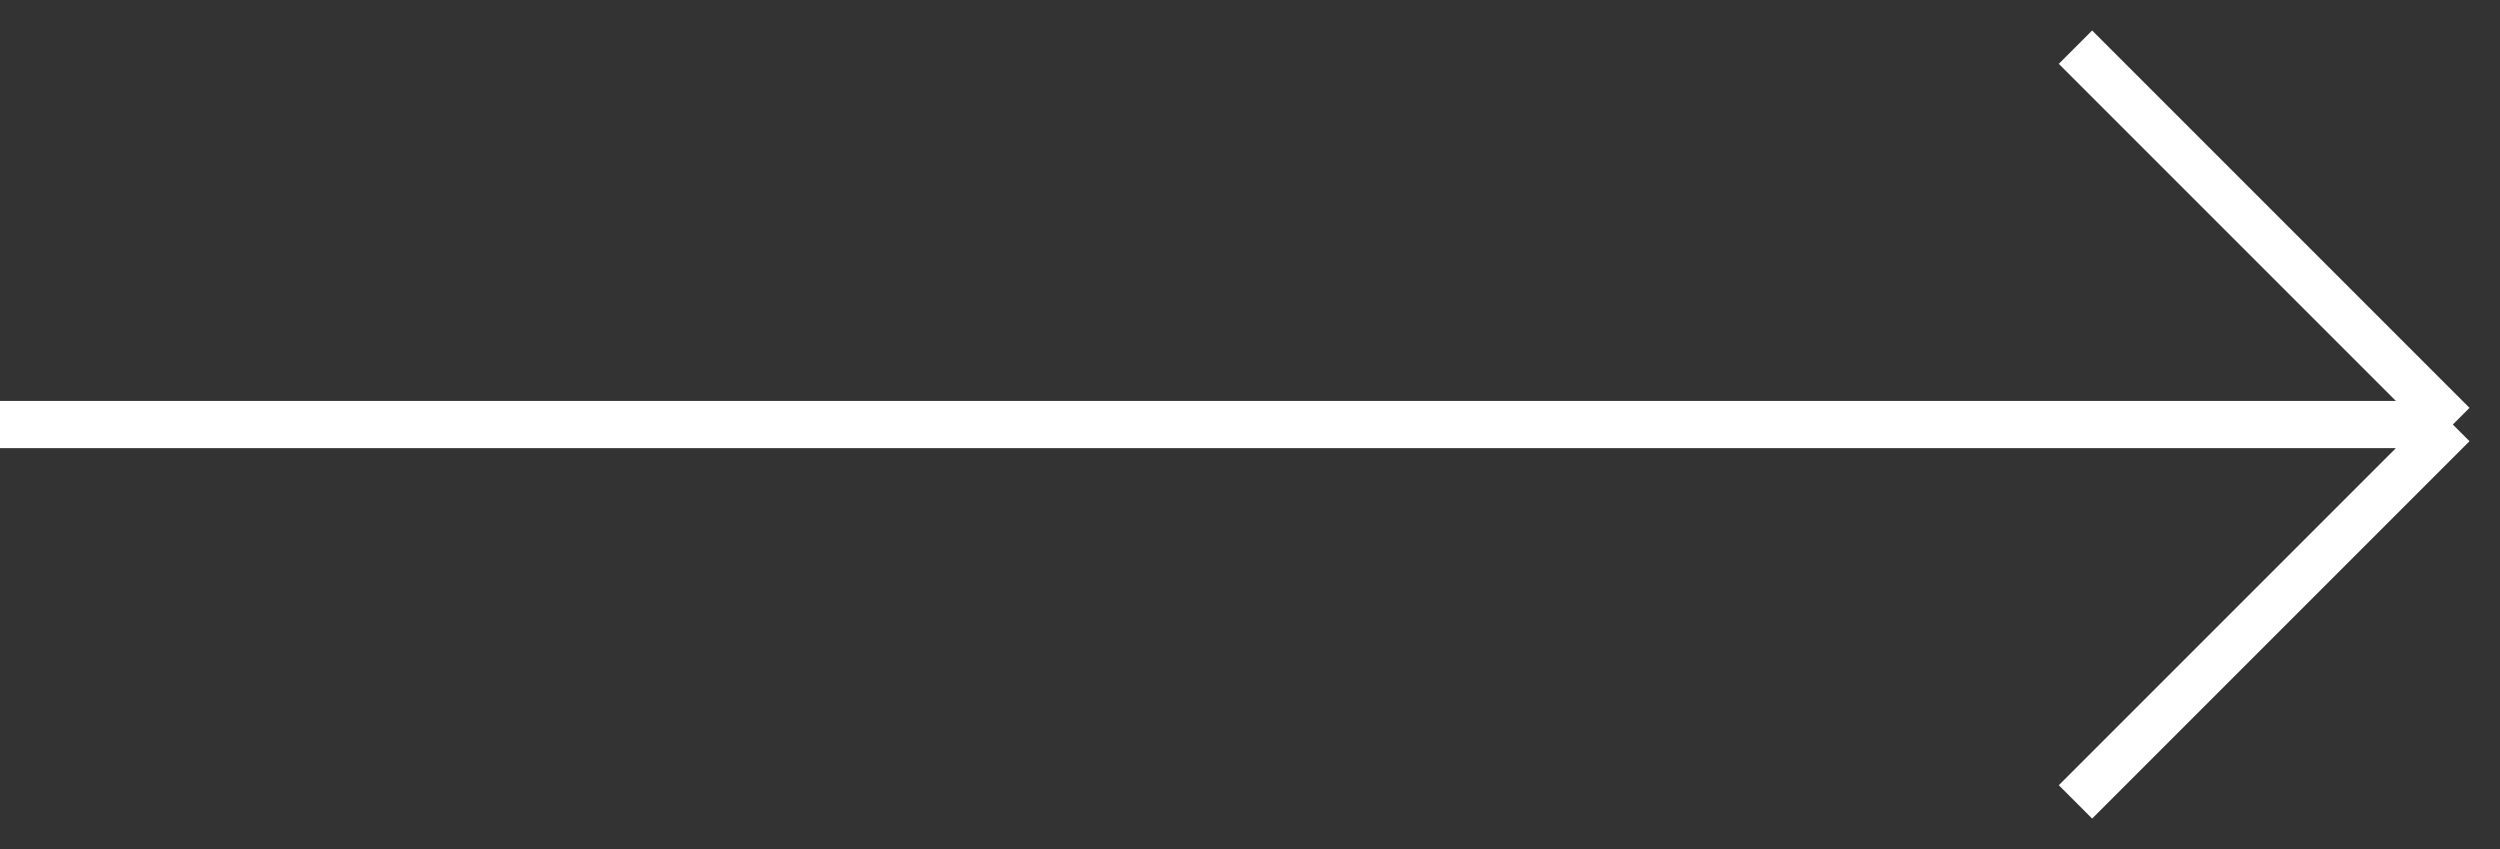 <svg width="53" height="18" viewBox="0 0 53 18" fill="none" xmlns="http://www.w3.org/2000/svg">
<rect x="0" y="0" width="53" height="18" fill="#333333" stroke="none"/>
<path d="M44 1L52 9M52 9L44 17M52 9L-3.49691e-07 9" stroke="white"/>
</svg>

